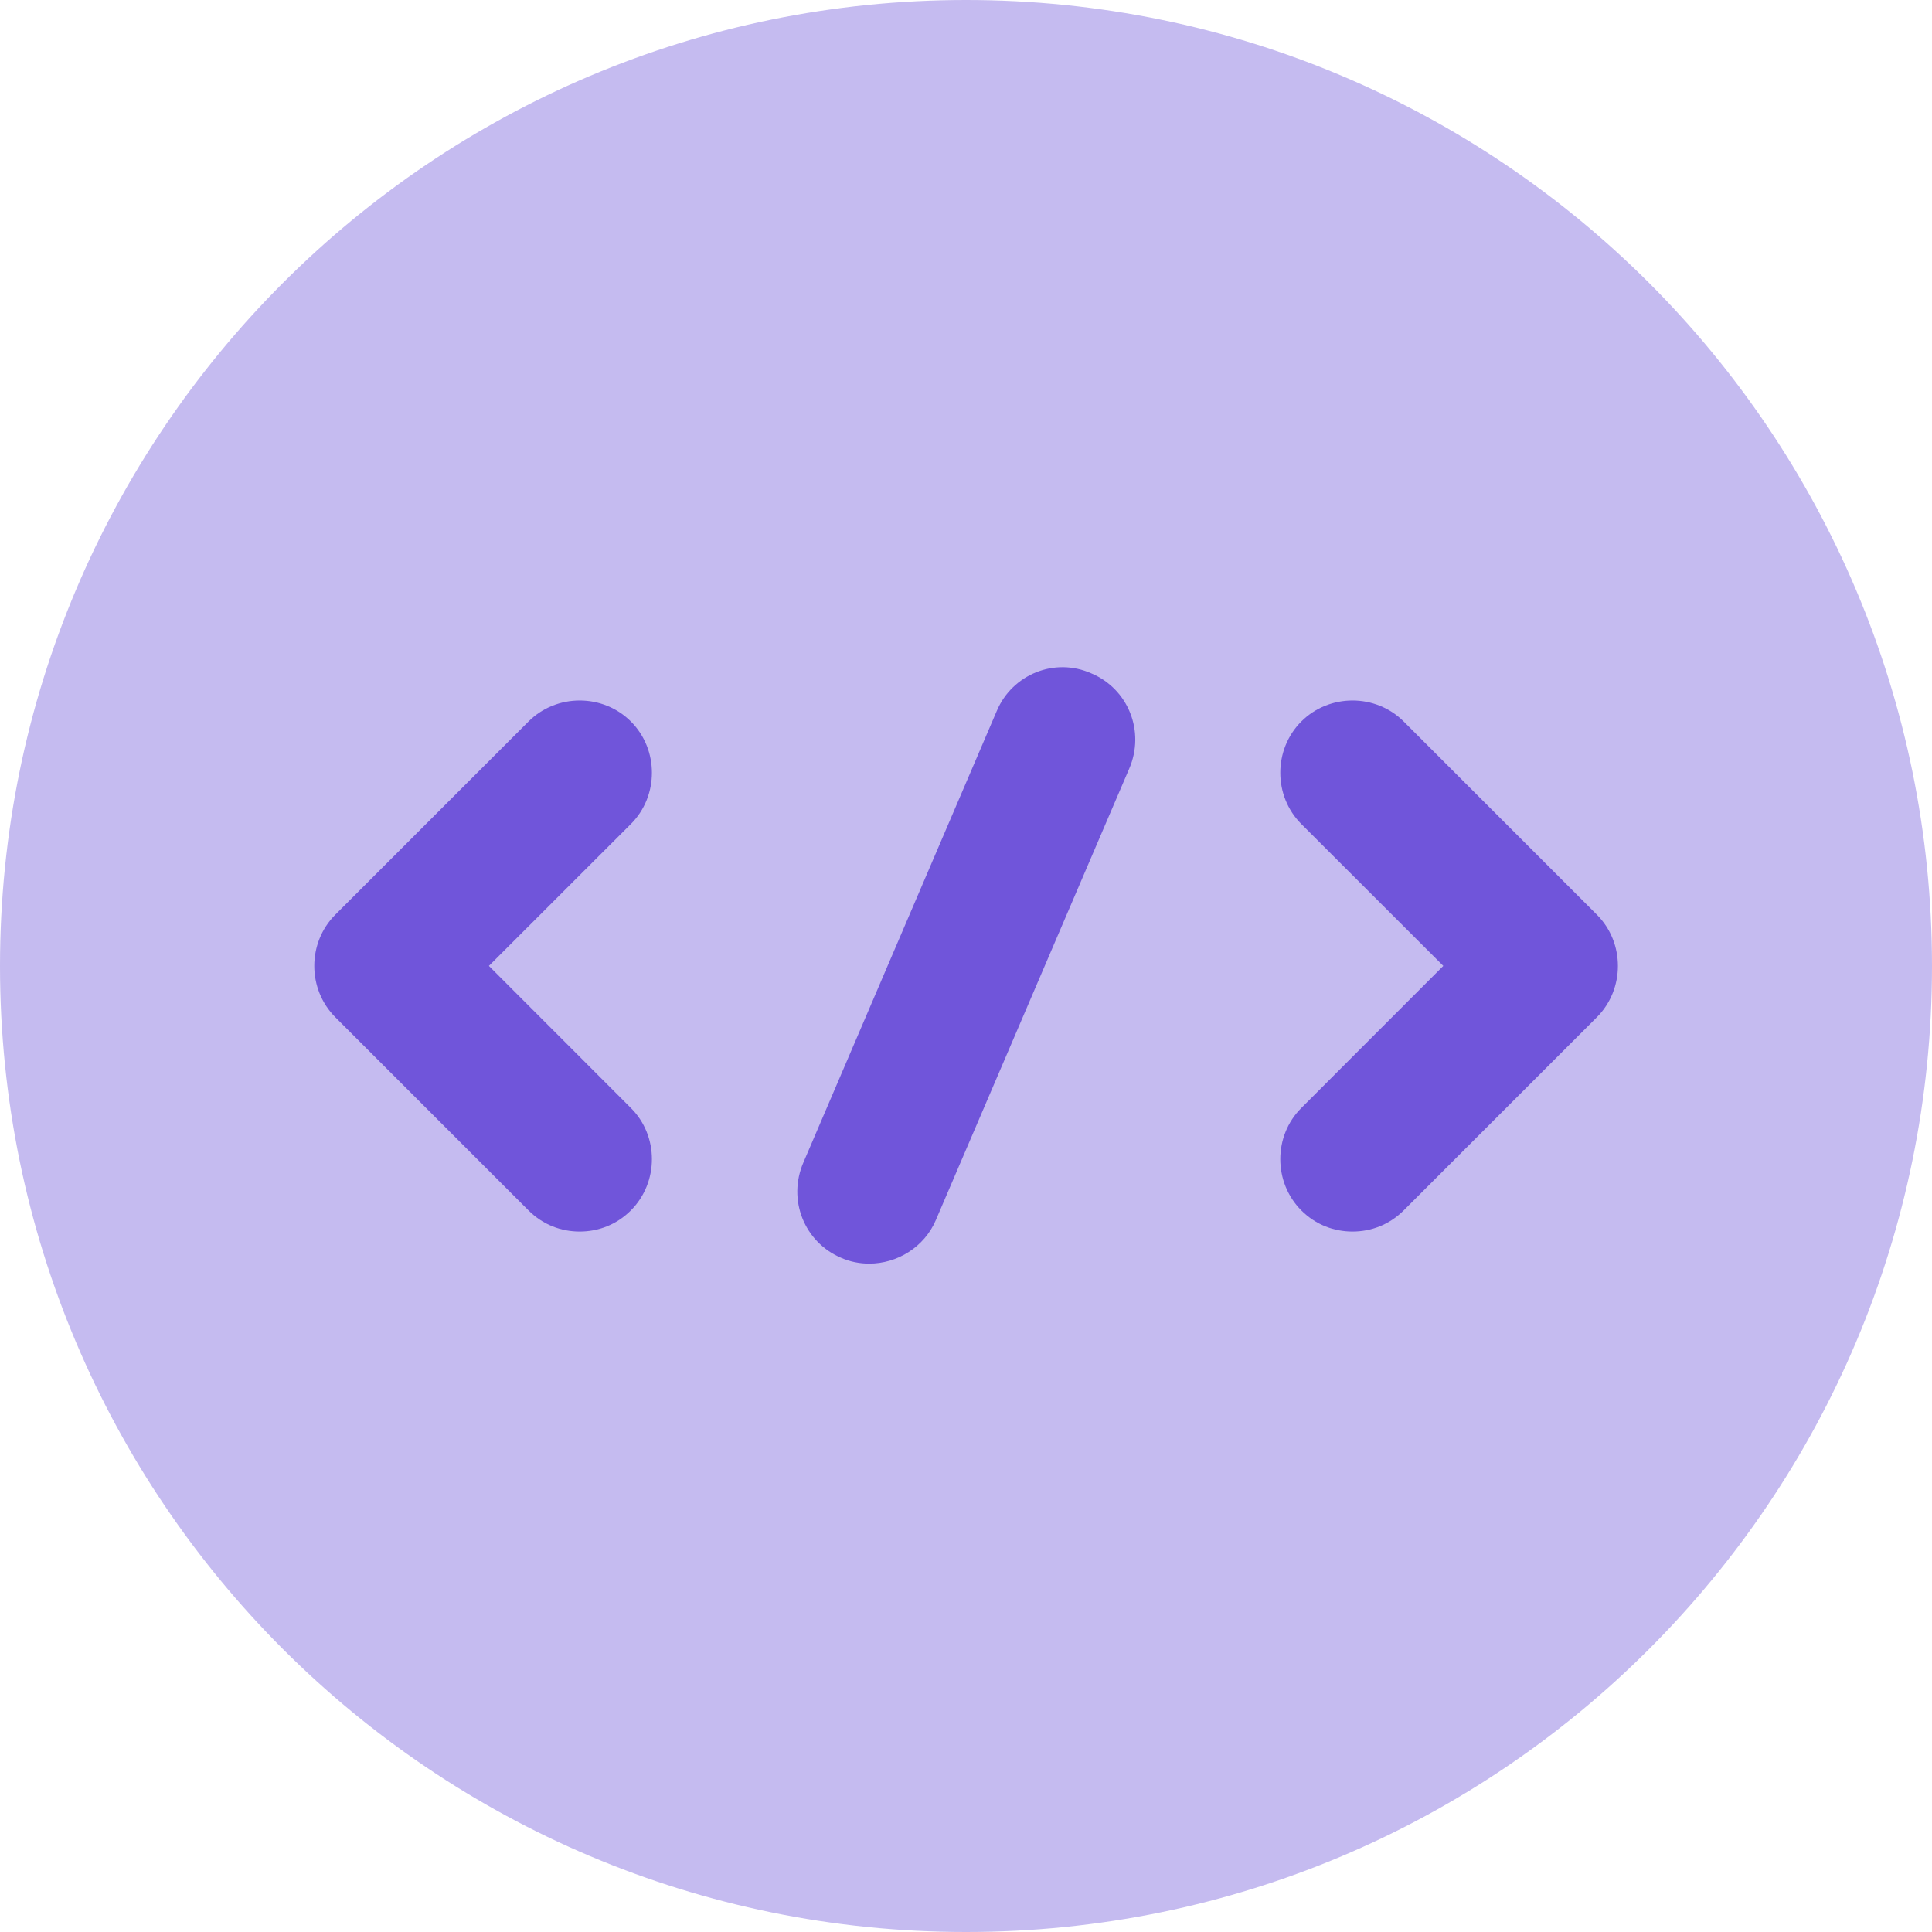 <svg width="20" height="20" viewBox="0 0 20 20" fill="none" xmlns="http://www.w3.org/2000/svg">
<path opacity="0.4" d="M10 20C15.523 20 20 15.523 20 10C20 4.477 15.523 0 10 0C4.477 0 0 4.477 0 10C0 15.523 4.477 20 10 20Z" fill="#7055DA"/>
<path d="M6.001 12.749C5.811 12.749 5.621 12.68 5.471 12.53L3.471 10.53C3.181 10.239 3.181 9.759 3.471 9.469L5.471 7.469C5.761 7.179 6.241 7.179 6.531 7.469C6.821 7.759 6.821 8.24 6.531 8.53L5.061 9.999L6.531 11.47C6.821 11.759 6.821 12.239 6.531 12.53C6.381 12.68 6.191 12.749 6.001 12.749Z" fill="#7055DA"/>
<path d="M14.001 12.749C13.811 12.749 13.621 12.68 13.471 12.53C13.181 12.239 13.181 11.759 13.471 11.47L14.941 9.999L13.471 8.53C13.181 8.24 13.181 7.759 13.471 7.469C13.761 7.179 14.241 7.179 14.531 7.469L16.531 9.469C16.821 9.759 16.821 10.239 16.531 10.53L14.531 12.53C14.381 12.68 14.191 12.749 14.001 12.749Z" fill="#7055DA"/>
<path d="M8.998 13.081C8.898 13.081 8.798 13.061 8.708 13.021C8.328 12.861 8.148 12.421 8.318 12.031L10.318 7.361C10.478 6.981 10.918 6.801 11.298 6.971C11.678 7.131 11.858 7.571 11.688 7.961L9.688 12.63C9.568 12.911 9.288 13.081 8.998 13.081Z" fill="#7055DA"/>
</svg>
